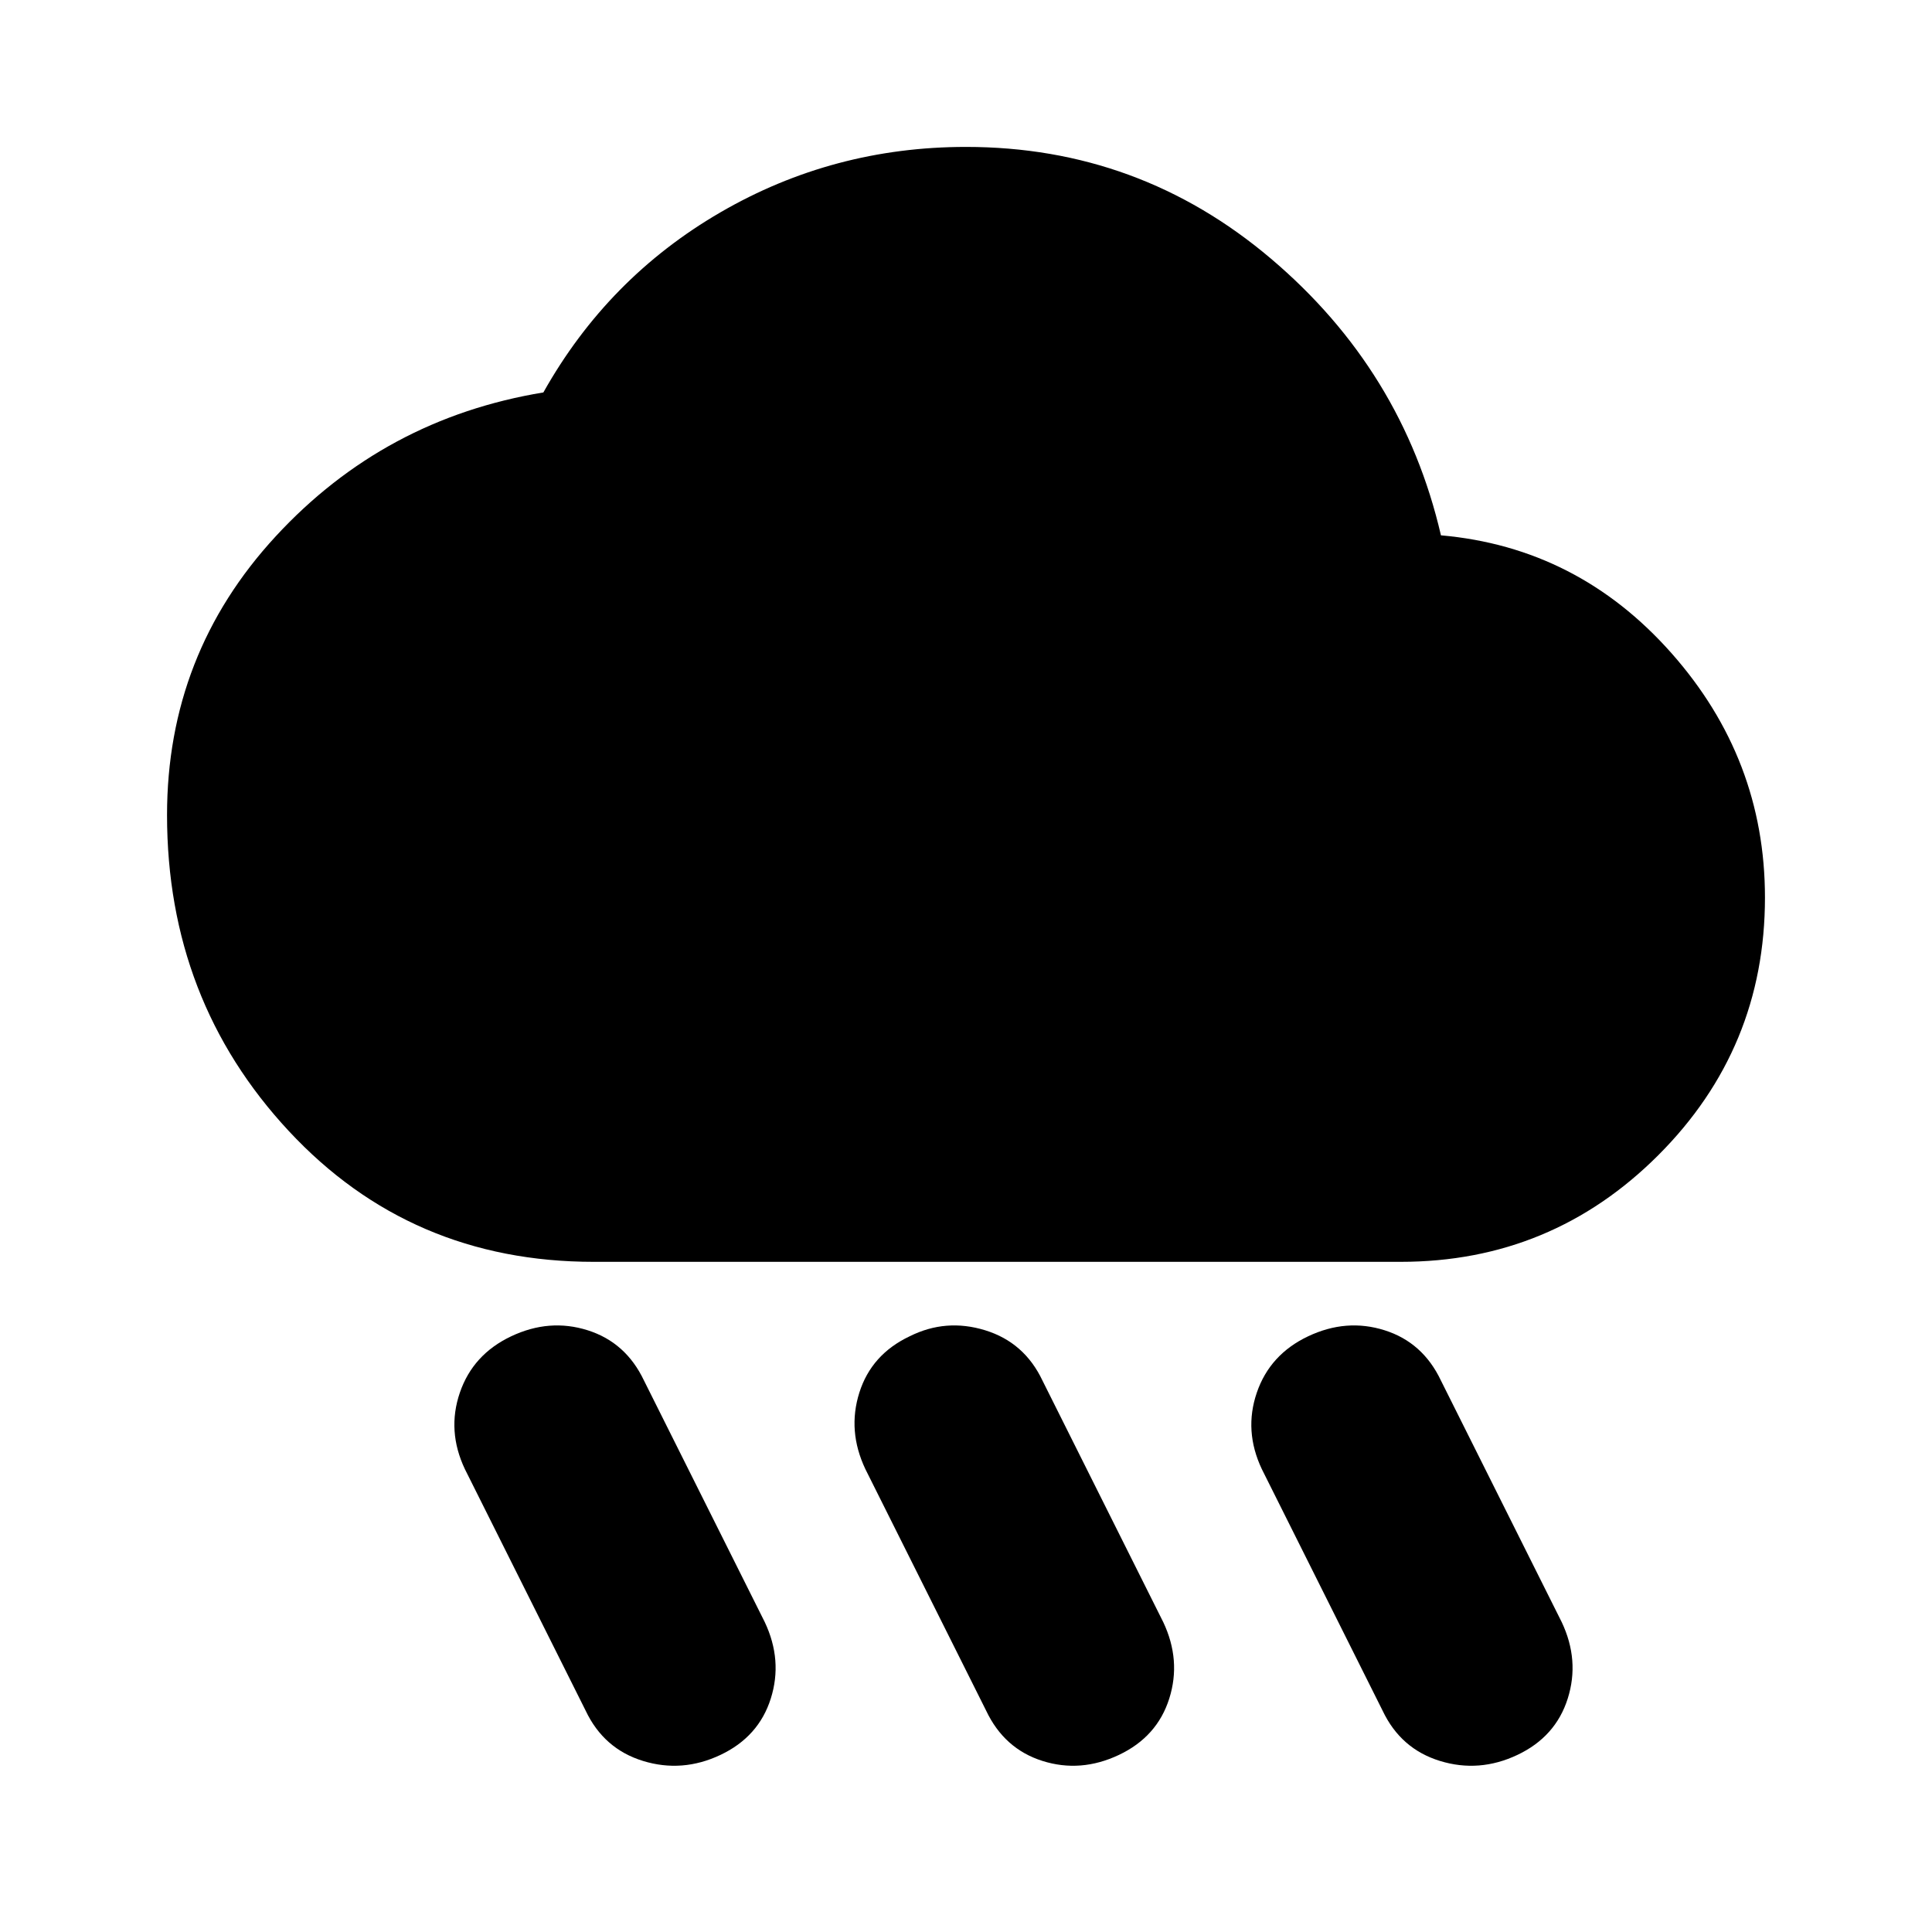 <svg xmlns="http://www.w3.org/2000/svg" height="20" viewBox="0 -960 960 960" width="20"><path d="M556-88q-19 9-38 3t-28-25l-60-120q-9-19-3-38t25-28q18-9 37.5-3t28.5 25l60 120q9 19 3 38t-25 28Zm198 0q-19 9-38.5 3T687-110l-60-120q-9-19-2.5-38t25.5-28q19-9 38-3t28 25l60 120q9 19 3 38t-25 28Zm-396 0q-19 9-38.5 3T291-110l-60-120q-9-19-2.5-38t25.5-28q19-9 38-3t28 25l60 120q9 19 3 38t-25 28Zm-63-245q-91 0-151.5-65T83-555q0-80 54-138.5T270-765q32-57 88-89.5T480-887q86 0 151.5 55.5T716-694q68 6 114.5 58.5T877-514q0 75-53 128t-128 53H295Z"/></svg>